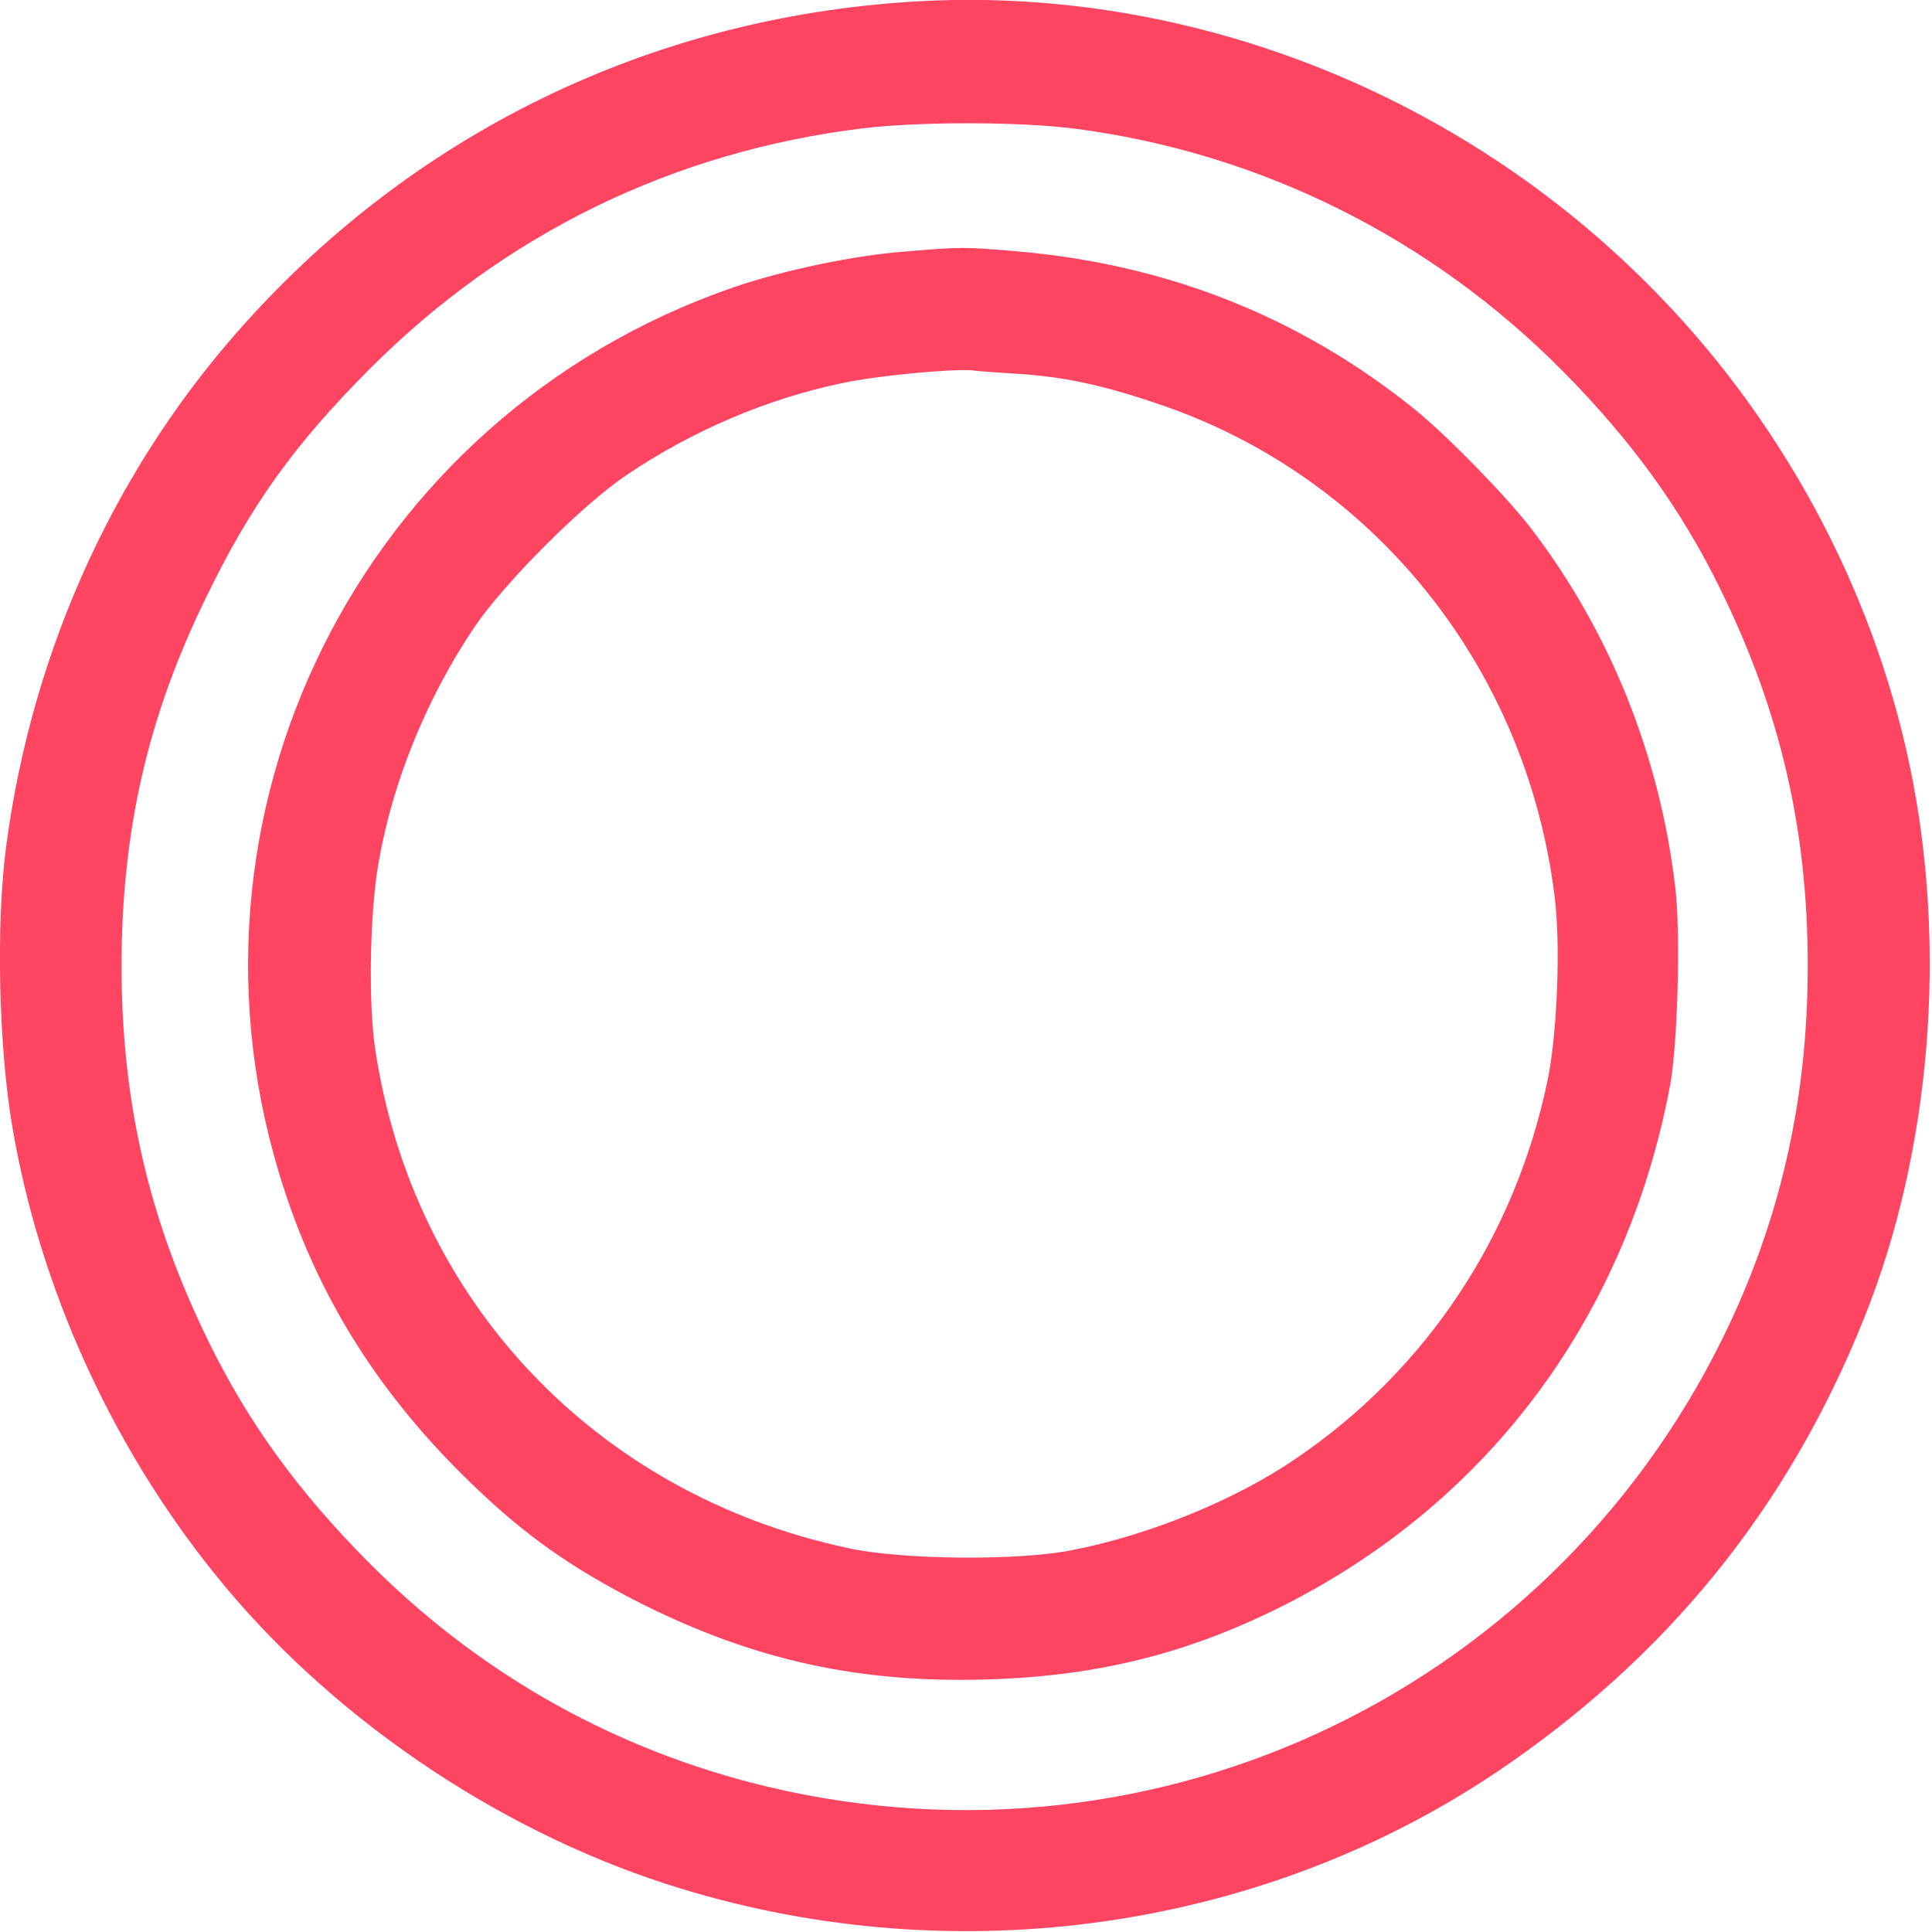 <svg width="120" height="120" viewBox="0 0 120 120" fill="none" xmlns="http://www.w3.org/2000/svg">
<path d="M58.389 0.021C41.809 0.594 26.671 7.548 15.583 19.675C7.315 28.686 2.014 40.198 0.382 52.58C-0.254 57.392 -0.085 64.982 0.763 69.965C2.438 79.887 6.89 89.767 13.357 97.781C20.332 106.473 30.636 113.534 41.364 117.011C58.707 122.629 77.852 120.085 92.693 110.247C103.463 103.06 111.074 93.689 115.823 81.774C119.936 71.47 120.975 58.834 118.622 47.576C116.29 36.424 110.523 25.781 102.297 17.597C90.636 5.936 74.544 -0.488 58.389 0.021ZM66.763 7.993C78.212 9.477 88.834 14.735 97.06 23.046C101.3 27.329 104.396 31.569 106.855 36.594C110.565 44.141 112.283 51.498 112.283 59.979C112.283 68.332 110.565 75.859 107.004 83.109C95.936 105.562 70.897 117.011 46.622 110.714C37.526 108.339 29.449 103.675 22.77 96.912C18.53 92.629 15.435 88.389 12.975 83.364C9.244 75.774 7.548 68.438 7.548 59.915C7.569 51.625 9.159 44.587 12.742 37.23C15.541 31.421 18.276 27.604 23.025 22.855C31.357 14.523 41.809 9.413 53.576 7.972C57.095 7.548 63.286 7.548 66.763 7.993Z" fill="#FF4562"/>
<path d="M56.184 15.625C53.067 15.859 48.615 16.791 45.541 17.852C22.41 25.845 10.028 50.693 17.661 73.908C19.929 80.883 23.746 86.82 29.322 92.184C32.629 95.385 35.513 97.399 39.71 99.541C46.77 103.102 53.364 104.565 61.399 104.311C68.332 104.099 74.014 102.636 79.951 99.604C92.587 93.138 101.067 81.668 103.739 67.378C104.205 64.77 104.396 58.007 104.057 55.145C103.103 46.94 99.986 39.223 95.131 32.862C93.604 30.869 89.894 27.053 87.838 25.399C80.693 19.654 72.424 16.389 63.074 15.604C59.809 15.329 59.767 15.329 56.184 15.625ZM63.138 23.215C65.958 23.385 68.332 23.873 71.725 25.018C85.166 29.449 94.77 41.322 96.551 55.611C96.954 58.643 96.721 64.304 96.106 67.187C94.071 76.855 88.558 85.103 80.523 90.572C76.792 93.138 71.406 95.343 66.615 96.276C63.329 96.954 55.951 96.89 52.643 96.148C36.997 92.799 25.633 80.777 23.3 65.131C22.876 62.269 22.961 56.714 23.512 53.597C24.382 48.551 26.502 43.357 29.47 38.947C31.357 36.17 36.148 31.378 38.905 29.512C42.997 26.756 47.64 24.763 52.346 23.788C54.53 23.322 59.131 22.898 60.403 23.003C60.721 23.067 61.951 23.131 63.138 23.215Z" fill="#FF4562"/>
</svg>
